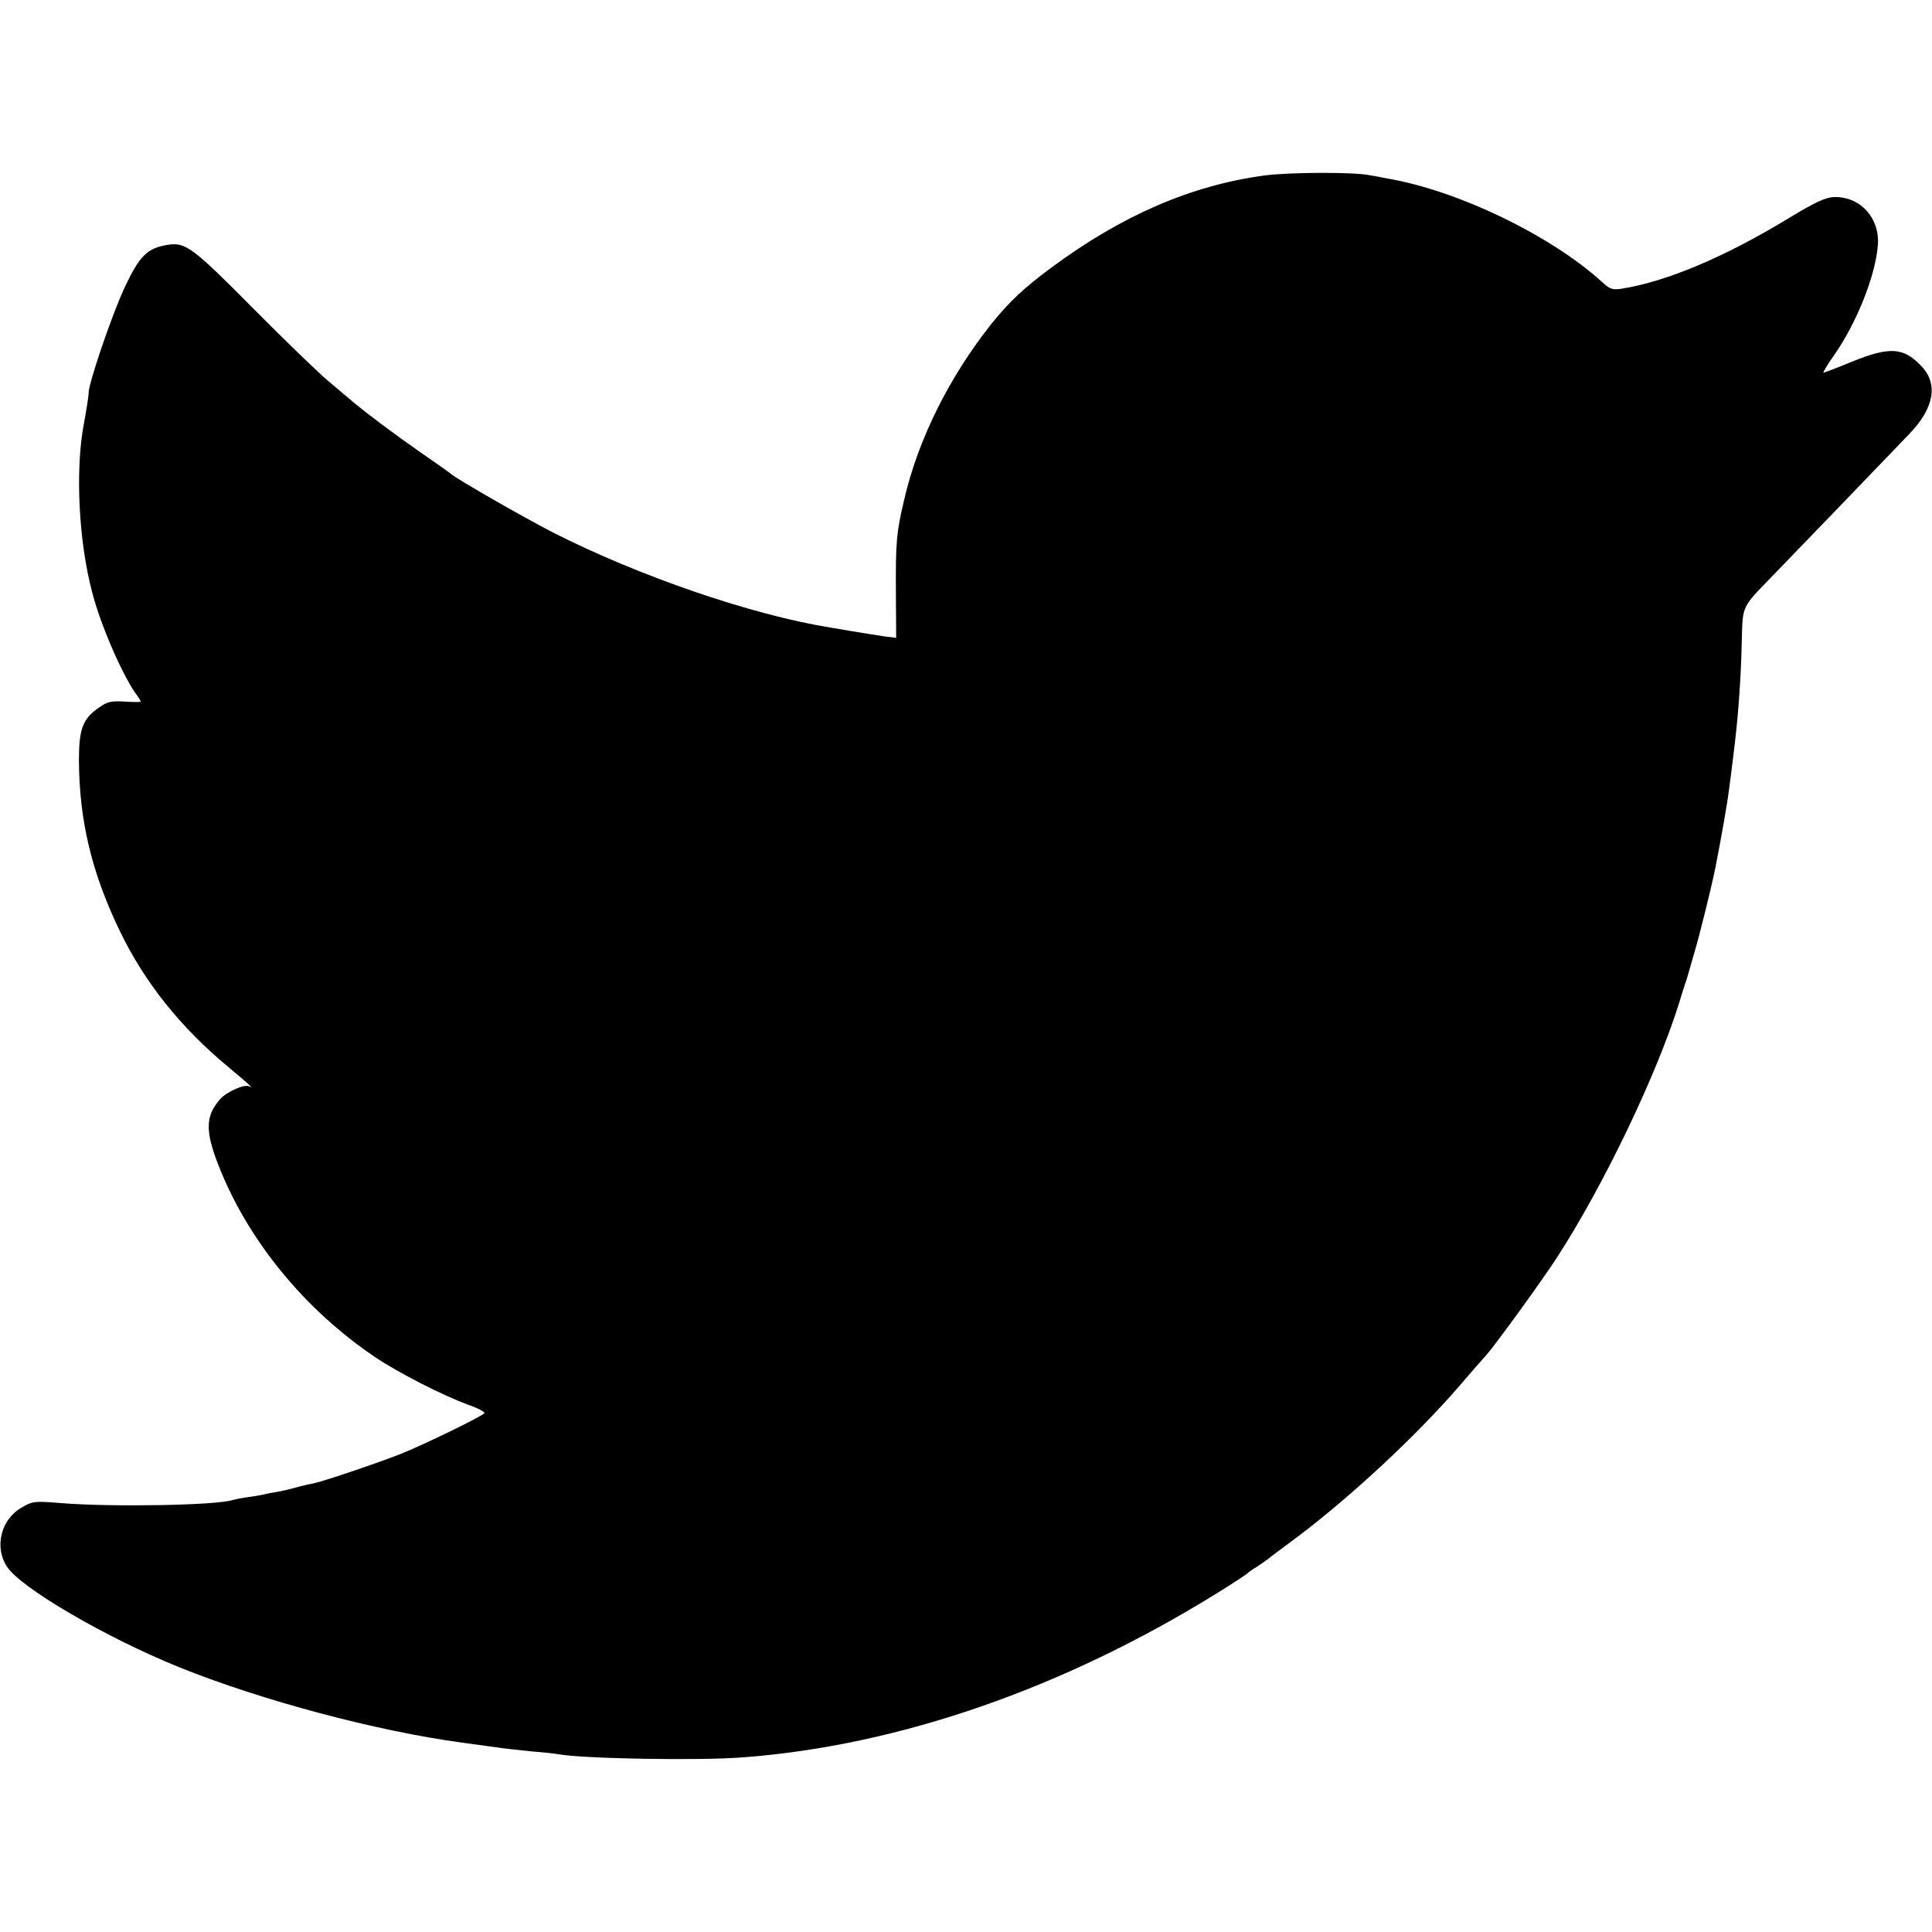 <?xml version="1.0" standalone="no"?>
<!DOCTYPE svg PUBLIC "-//W3C//DTD SVG 20010904//EN"
 "http://www.w3.org/TR/2001/REC-SVG-20010904/DTD/svg10.dtd">
<svg version="1.0" xmlns="http://www.w3.org/2000/svg"
 width="700pt" height="700pt" viewBox="0 0 700 700"
 preserveAspectRatio="xMidYMid meet">
<g transform="translate(0,700) scale(0.1,-0.1)"
fill="#000000" stroke="none">
<path d="M4580 6364 c-265 -36 -514 -144 -770 -333 -100 -74 -152 -123 -216
-202 -154 -193 -269 -423 -319 -644 -27 -114 -30 -151 -29 -328 l1 -168 -41 5
c-40 6 -69 11 -131 21 -16 3 -46 8 -65 11 -286 46 -694 186 -1007 345 -103 53
-339 188 -368 211 -5 5 -55 40 -110 78 -99 69 -196 142 -245 183 -14 12 -55
46 -90 76 -36 30 -159 149 -275 266 -217 219 -243 238 -307 228 -75 -12 -103
-40 -158 -158 -48 -105 -130 -347 -129 -380 1 -5 -10 -73 -17 -110 -32 -167
-19 -426 30 -611 30 -117 107 -294 157 -366 11 -14 19 -28 19 -30 0 -2 -26 -2
-57 0 -48 3 -64 0 -92 -20 -61 -41 -75 -78 -75 -192 1 -221 47 -410 149 -621
89 -184 219 -347 390 -489 77 -64 97 -83 78 -72 -17 9 -81 -19 -106 -47 -52
-59 -54 -114 -7 -235 106 -274 314 -528 572 -701 87 -58 243 -137 335 -171 35
-12 61 -26 58 -30 -7 -11 -218 -114 -306 -149 -90 -35 -277 -98 -311 -105 -12
-2 -43 -9 -68 -16 -25 -7 -56 -14 -70 -16 -14 -2 -34 -6 -46 -9 -12 -3 -39 -7
-60 -10 -21 -3 -45 -8 -52 -10 -56 -19 -437 -26 -620 -11 -99 8 -104 7 -145
-17 -74 -43 -98 -143 -52 -213 50 -77 358 -257 625 -365 298 -120 714 -231
1025 -273 22 -3 72 -10 110 -15 39 -6 104 -13 145 -17 41 -3 84 -8 94 -10 87
-16 511 -24 671 -11 563 43 1159 250 1715 595 58 36 107 68 110 72 3 3 18 14
35 24 16 11 34 23 40 28 5 5 53 40 105 79 194 146 431 366 589 549 40 47 83
96 96 110 33 37 204 273 257 355 170 263 362 664 443 925 9 30 19 62 22 70 3
8 7 20 8 25 2 6 12 42 23 80 20 66 64 245 77 310 21 107 44 237 49 280 4 28
11 84 16 125 18 141 28 279 31 425 3 120 1 115 104 221 47 48 415 430 504 523
89 93 104 180 43 244 -65 69 -115 72 -251 17 -53 -22 -100 -40 -104 -40 -3 0
14 29 39 64 82 118 150 289 158 399 7 98 -65 176 -159 173 -31 -1 -69 -19
-165 -77 -230 -140 -441 -229 -604 -255 -33 -5 -43 -2 -70 23 -186 170 -526
334 -783 377 -18 4 -48 9 -65 12 -61 11 -292 10 -378 -2z"/>
</g>
</svg>
